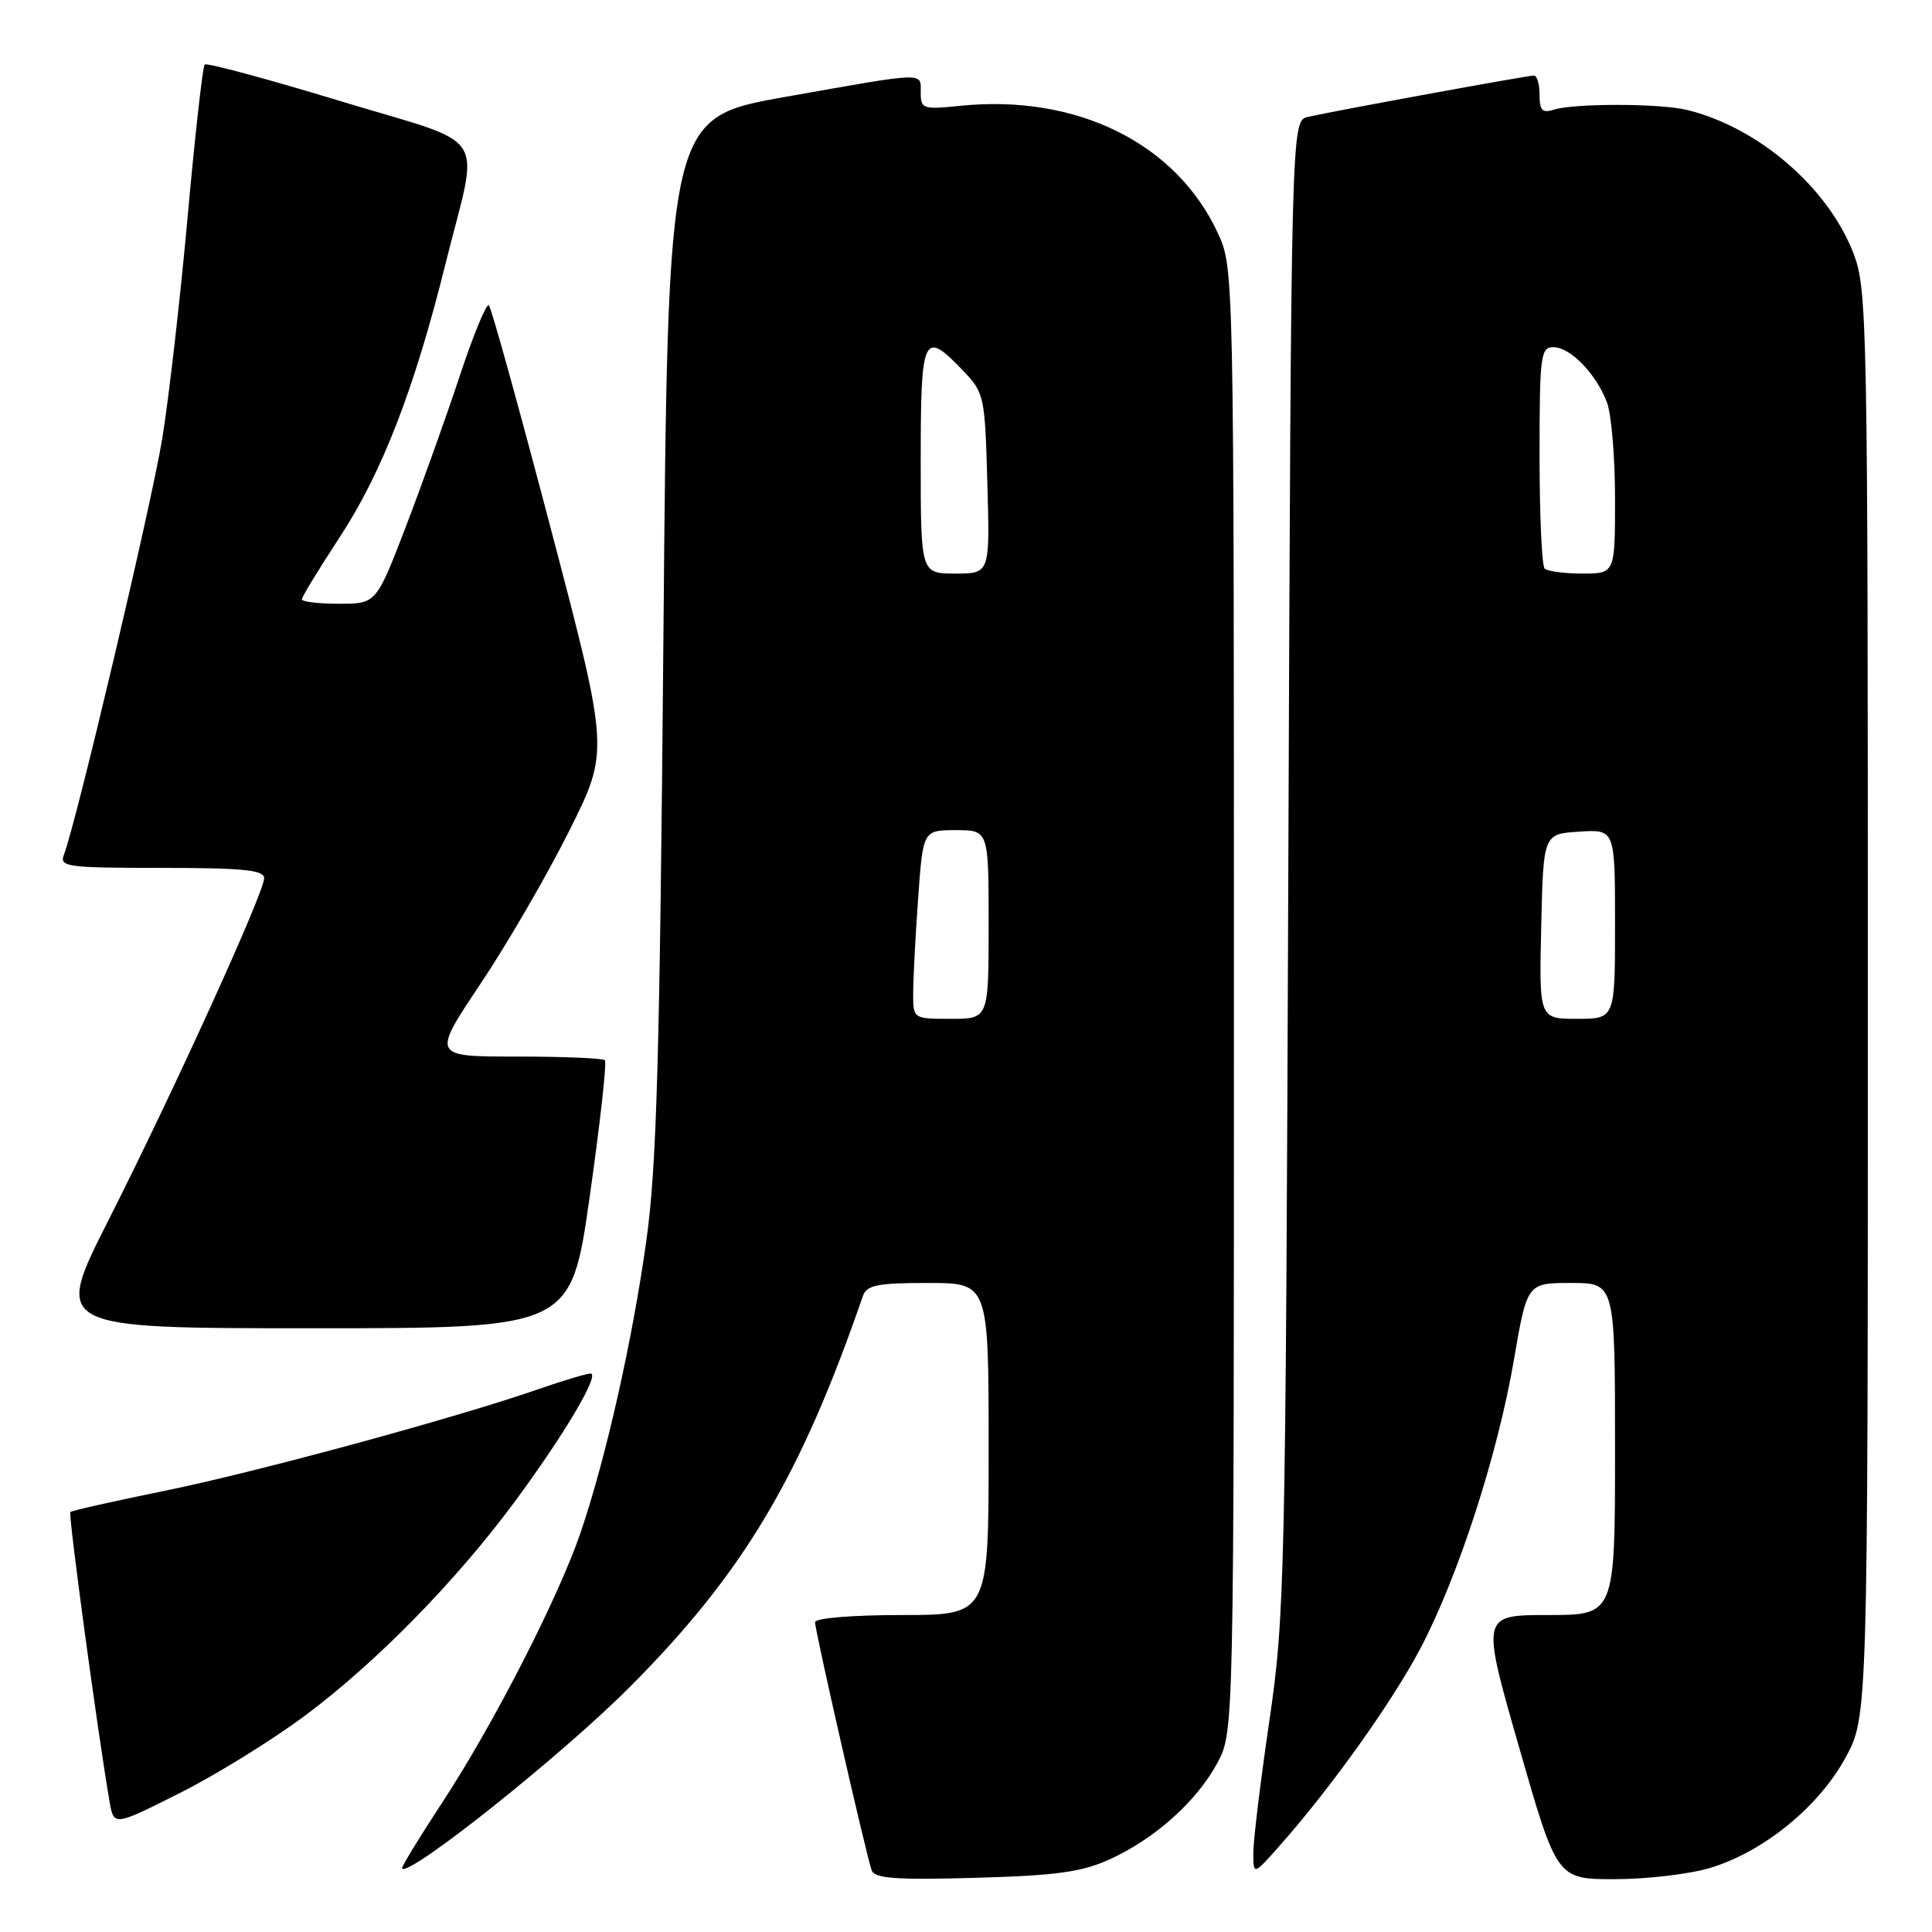 <?xml version="1.0" encoding="UTF-8" standalone="no"?>
<!DOCTYPE svg PUBLIC "-//W3C//DTD SVG 1.1//EN" "http://www.w3.org/Graphics/SVG/1.1/DTD/svg11.dtd" >
<svg xmlns="http://www.w3.org/2000/svg" xmlns:xlink="http://www.w3.org/1999/xlink" version="1.1" viewBox="0 0 256 256">
 <g >
 <path fill="currentColor"
d=" M 147.05 246.37 C 153.05 243.63 158.60 238.65 161.31 233.59 C 163.50 229.50 163.50 229.50 163.50 132.50 C 163.50 35.74 163.49 35.49 161.38 30.91 C 155.86 18.97 142.67 12.45 127.25 14.02 C 122.30 14.53 122.00 14.43 122.00 12.28 C 122.00 9.52 122.98 9.49 104.00 12.85 C 88.50 15.60 88.50 15.60 87.91 84.05 C 87.42 140.50 87.02 154.60 85.63 164.50 C 83.76 177.82 80.28 193.23 76.94 203.05 C 73.99 211.72 65.30 228.66 58.53 238.95 C 55.50 243.57 53.13 247.46 53.27 247.60 C 54.30 248.64 74.53 232.50 83.50 223.49 C 98.51 208.40 106.04 195.77 114.33 171.75 C 114.84 170.28 116.22 170.00 122.97 170.00 C 131.00 170.00 131.00 170.00 131.00 192.00 C 131.00 214.00 131.00 214.00 119.50 214.00 C 112.92 214.00 108.00 214.41 108.00 214.95 C 108.00 216.13 114.82 246.00 115.51 247.85 C 115.91 248.91 118.80 249.12 129.26 248.82 C 139.99 248.52 143.36 248.05 147.05 246.37 Z  M 226.57 247.52 C 233.65 245.39 240.93 239.47 244.50 232.97 C 247.50 227.50 247.50 227.50 247.50 133.00 C 247.50 42.45 247.42 38.29 245.59 33.56 C 242.22 24.82 232.96 16.85 223.50 14.56 C 219.93 13.69 208.59 13.68 205.90 14.53 C 204.37 15.02 204.00 14.64 204.00 12.57 C 204.00 11.16 203.66 10.00 203.25 10.01 C 202.31 10.02 176.29 14.79 173.30 15.49 C 171.09 16.02 171.09 16.02 170.71 114.76 C 170.35 209.25 170.24 214.12 168.20 228.00 C 167.03 235.97 166.07 243.85 166.07 245.50 C 166.08 248.50 166.08 248.50 169.62 244.50 C 176.41 236.83 184.53 225.44 188.23 218.39 C 193.23 208.86 198.44 192.78 200.59 180.25 C 202.35 170.00 202.35 170.00 208.17 170.00 C 214.00 170.00 214.00 170.00 214.00 192.00 C 214.00 214.00 214.00 214.00 205.13 214.00 C 196.26 214.00 196.26 214.00 201.28 231.50 C 206.30 249.00 206.30 249.00 213.97 249.00 C 218.19 249.00 223.86 248.33 226.57 247.52 Z  M 40.52 227.25 C 49.90 220.24 60.43 209.49 68.19 199.00 C 74.77 190.11 79.56 182.00 78.25 182.00 C 77.74 182.00 74.66 182.92 71.41 184.05 C 60.40 187.88 34.04 195.05 21.82 197.54 C 15.13 198.90 9.50 200.17 9.32 200.35 C 9.02 200.64 13.01 230.04 14.52 238.74 C 15.09 241.98 15.09 241.98 23.82 237.59 C 28.62 235.18 36.14 230.53 40.52 227.25 Z  M 78.15 158.48 C 79.52 148.85 80.42 140.75 80.15 140.48 C 79.88 140.22 74.62 140.00 68.45 140.00 C 57.22 140.00 57.22 140.00 63.69 130.33 C 67.24 125.02 72.53 115.90 75.43 110.08 C 80.72 99.50 80.72 99.50 73.04 70.26 C 68.82 54.18 65.10 40.77 64.78 40.45 C 64.47 40.13 62.75 44.29 60.96 49.69 C 59.18 55.08 55.95 64.11 53.79 69.75 C 49.85 80.00 49.85 80.00 44.93 80.00 C 42.22 80.00 40.00 79.74 40.00 79.41 C 40.00 79.09 42.23 75.43 44.95 71.28 C 50.60 62.68 54.90 51.59 59.02 35.00 C 63.53 16.88 65.24 19.52 45.05 13.38 C 35.45 10.46 27.38 8.29 27.12 8.55 C 26.86 8.81 25.84 17.90 24.86 28.76 C 23.88 39.62 22.36 52.85 21.49 58.17 C 20.04 66.98 10.09 109.09 8.47 113.25 C 7.84 114.86 8.84 115.00 21.39 115.00 C 32.23 115.00 35.00 115.28 35.00 116.37 C 35.00 118.27 22.99 144.66 14.34 161.75 C 7.13 176.00 7.13 176.00 41.40 176.00 C 75.67 176.00 75.67 176.00 78.15 158.48 Z  M 121.00 131.65 C 121.00 129.81 121.29 124.19 121.65 119.15 C 122.30 110.00 122.30 110.00 126.65 110.00 C 131.00 110.00 131.00 110.00 131.00 122.50 C 131.00 135.00 131.00 135.00 126.00 135.00 C 121.00 135.00 121.00 135.00 121.00 131.65 Z  M 122.00 61.00 C 122.00 44.39 122.35 43.63 127.56 49.06 C 130.43 52.05 130.51 52.42 130.83 64.06 C 131.17 76.00 131.17 76.00 126.58 76.00 C 122.00 76.00 122.00 76.00 122.00 61.00 Z  M 204.22 122.75 C 204.50 110.50 204.50 110.50 209.25 110.20 C 214.00 109.89 214.00 109.89 214.00 122.45 C 214.00 135.00 214.00 135.00 208.97 135.00 C 203.94 135.00 203.94 135.00 204.22 122.75 Z  M 204.67 75.33 C 204.30 74.97 204.00 68.22 204.00 60.33 C 204.00 47.12 204.14 46.00 205.83 46.00 C 208.07 46.00 211.50 49.53 212.93 53.32 C 213.52 54.86 214.00 60.60 214.00 66.07 C 214.00 76.00 214.00 76.00 209.67 76.00 C 207.28 76.00 205.03 75.70 204.67 75.33 Z "/>
</g>
</svg>